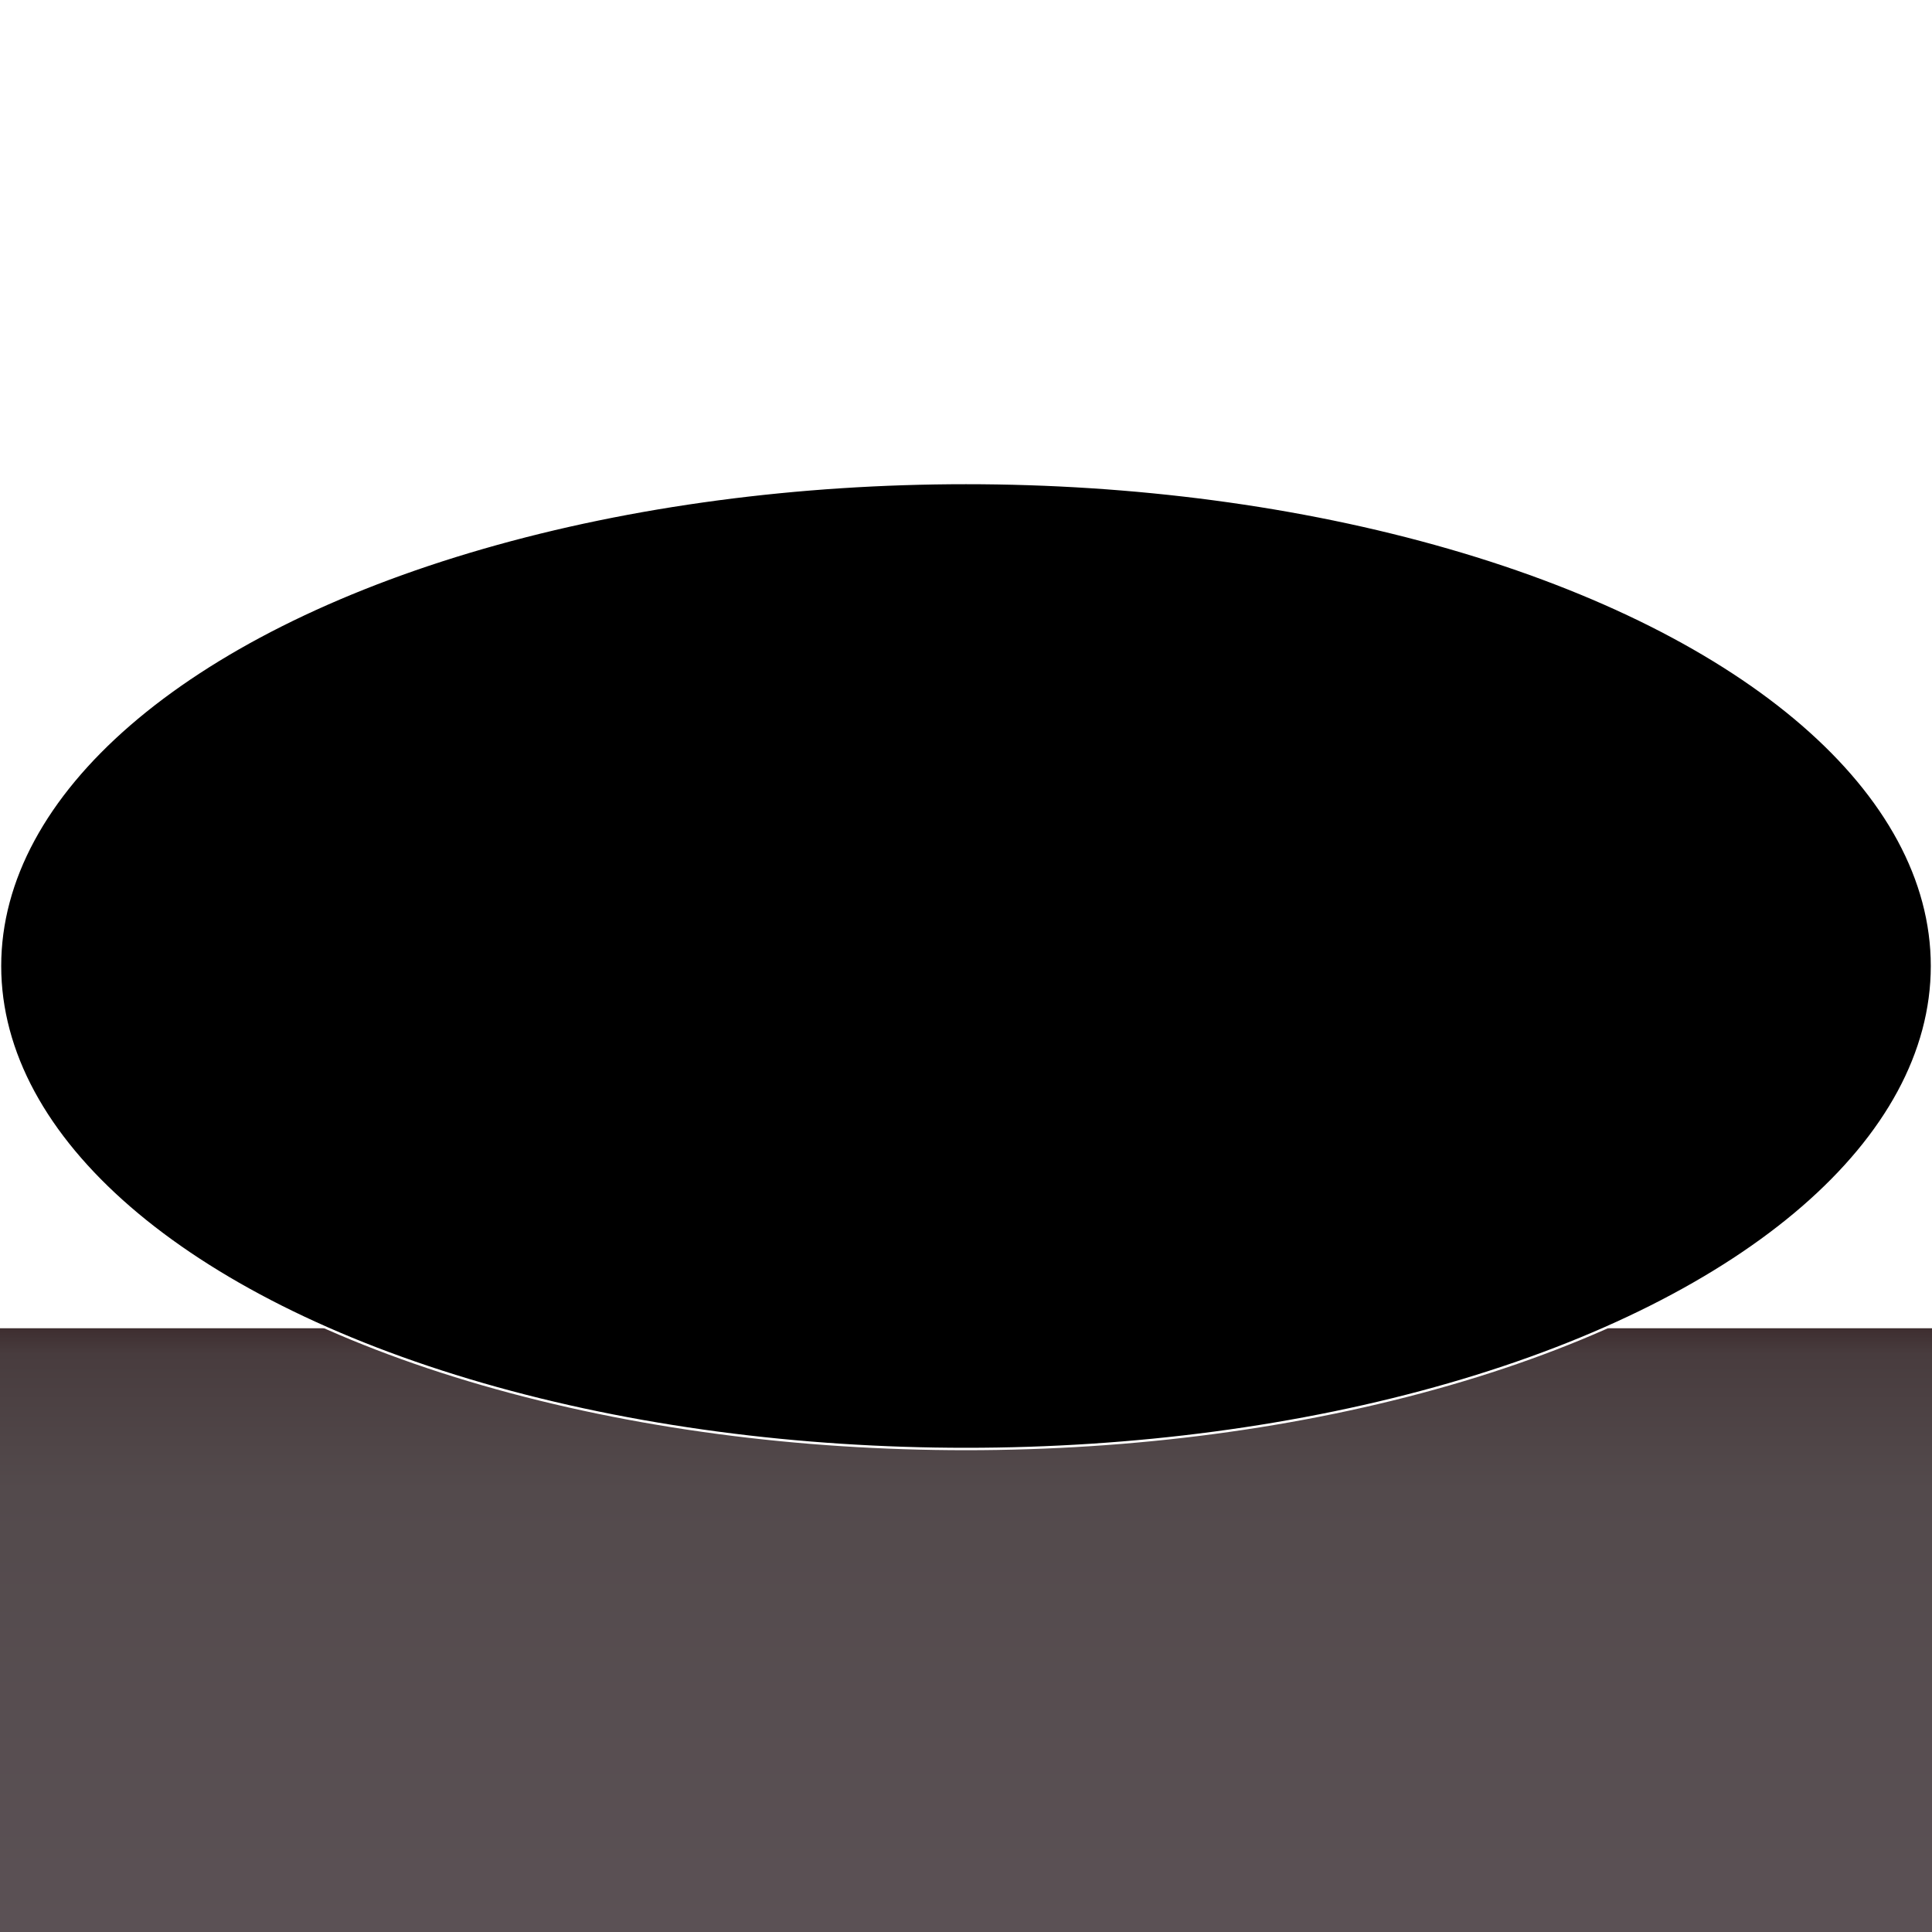 <svg xmlns="http://www.w3.org/2000/svg" 
width="800" height="800" >
<style>
  circle {
    visibility: hidden;
  }

  /* rect {
    visibility: visible;
  } */
</style>
<defs>
  <radialGradient 
    cx="0.5" cy="0" r="1"
    fx="0.5" fy="0" fr="0.9"
    id="radial-grad">
    <stop stop-color="hsl(41, 93%, 51%)" stop-opacity="1" offset="0%" >
    </stop>
    <stop stop-color="hsl(5, 100%, 64%)" stop-opacity="1" offset="50%" >
    </stop>
    <stop stop-color="hsl(5, 100%, 64%)" stop-opacity="1" offset="100%" >
    </stop>
  </radialGradient>

  <linearGradient
    x1="0" x2="0" y1="1" y2="0"
    id="seaGradient" >
    <stop
      style="stop-color:#5b5155;stop-opacity:1;"
      offset="0"
      id="stop9" />
    <stop
      style="stop-color:#534a4c;stop-opacity:1;"
      offset="0.734"
      id="stop11" />
    <stop
      style="stop-color:#483c3e;stop-opacity:1;"
      offset="0.958"
      id="stop12" />
    <stop
      style="stop-color:#3e2e30;stop-opacity:1;"
      offset="1"
      id="stop10" />
  </linearGradient>

  <filter id="nnneon-filter" x="-200%" y="-100%" 
    width="500%" height="400%" 
    filterUnits="objectBoundingBox" 
    primitiveUnits="userSpaceOnUse" 
    color-interpolation-filters="sRGB">
    <feGaussianBlur stdDeviation="17 8" 
      x="0%" y="0%" 
      width="100%" height="100%" 
      in="SourceGraphic" 
      edgeMode="none" result="blur">
    </feGaussianBlur>
  </filter>
</defs>

<rect x="0" y="550" width="800" height="250"
  fill="url(#seaGradient)"/>
<circle 
  cx="400" cy="400" 
  r="300" ry="200" 
  stroke="white"
  fill="url(#radial-grad)"/>
<ellipse 
  cx="400" cy="400" 
  rx="400" ry="200" 
  stroke="white"
  fill="url(#radial-grad)"
  filter="url(#nnneon-filter)"
  />
<rect x="0" y="0" width="800" height="550" visibility="hidden"/>

  <!--

  -->
</svg>